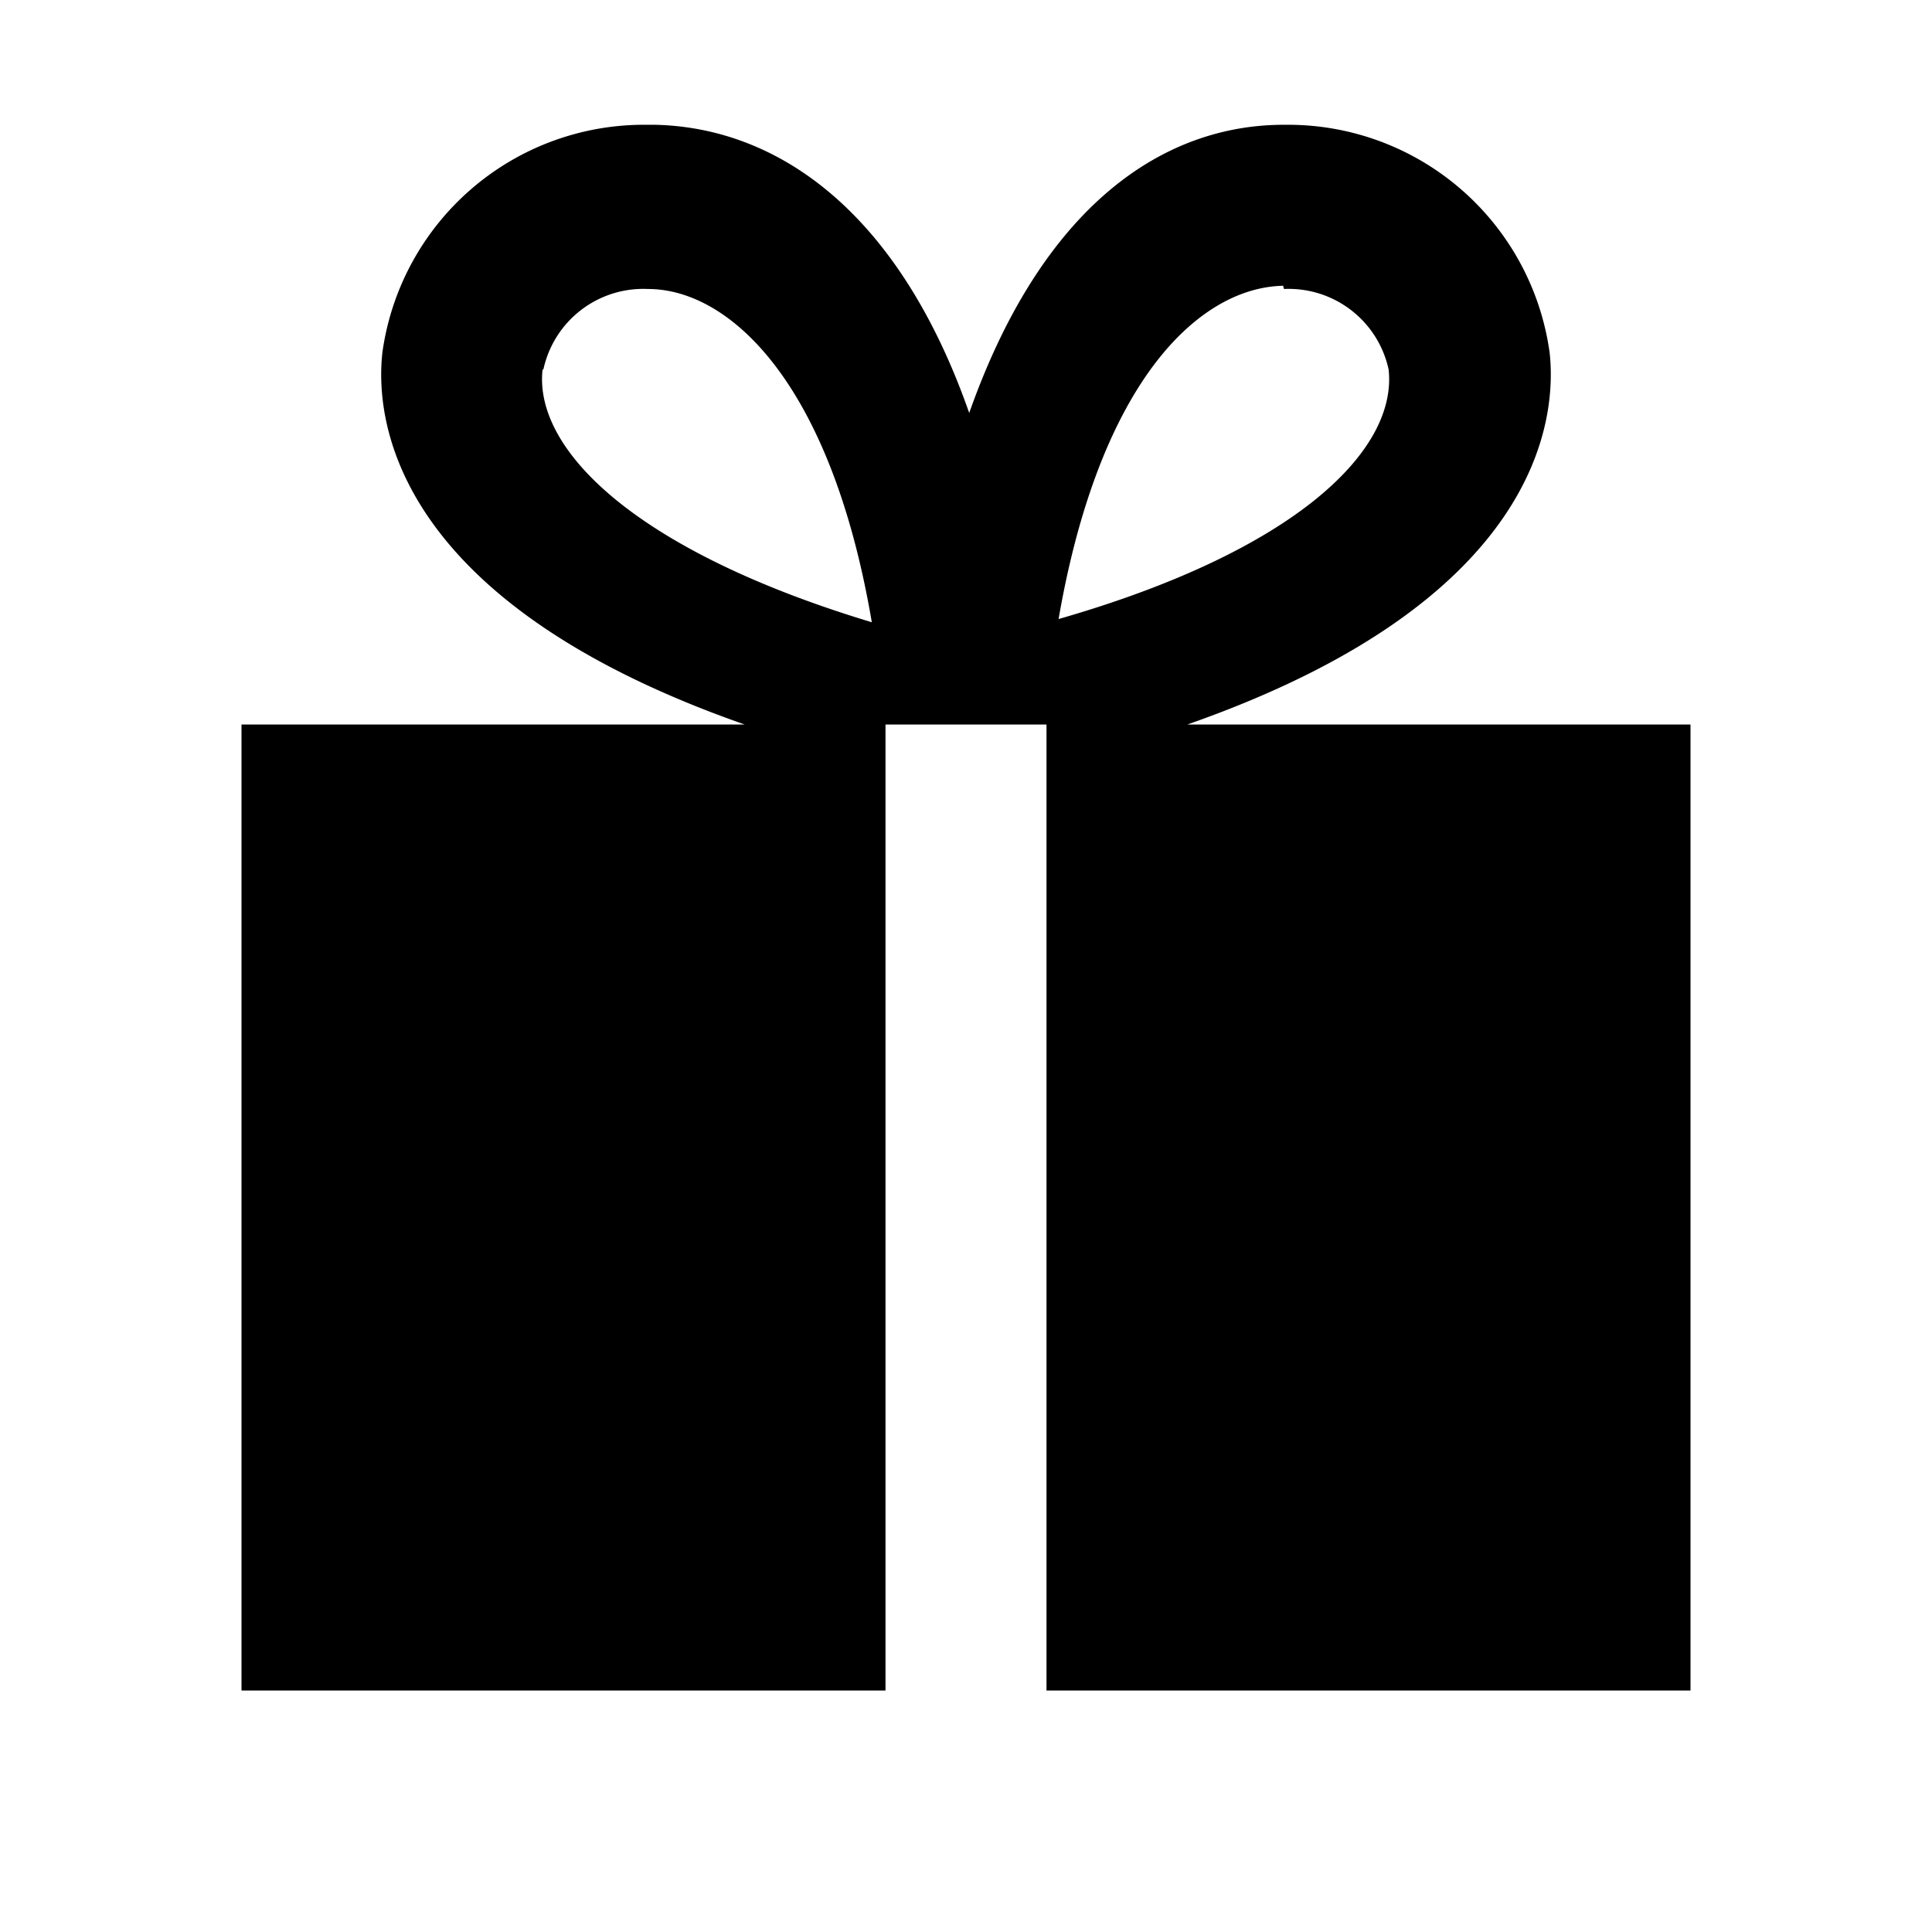 <svg id="Layer_1" data-name="Layer 1" xmlns="http://www.w3.org/2000/svg" viewBox="0 0 24 24"><title>iconoteka_gift__present__charity_b_f</title><path d="M14.75,9c4.4-1.54,4.59-3.81,4.5-4.62A3.28,3.28,0,0,0,16,1.55h-.05c-1.5,0-3,1-3.91,3.58-.89-2.54-2.41-3.55-3.91-3.58H8A3.28,3.28,0,0,0,4.75,4.38c-.09.81.1,3.08,4.5,4.62H3V21h8V9h2V21h8V9Zm-8-4.41a1.27,1.27,0,0,1,1.3-1h0c1,0,2.27,1.14,2.78,4.14C7.88,6.84,6.63,5.58,6.74,4.59Zm9.2-1h0a1.27,1.27,0,0,1,1.3,1c.11,1-1.14,2.25-4.1,3.1C13.67,4.69,14.92,3.57,15.94,3.55Z"/></svg>